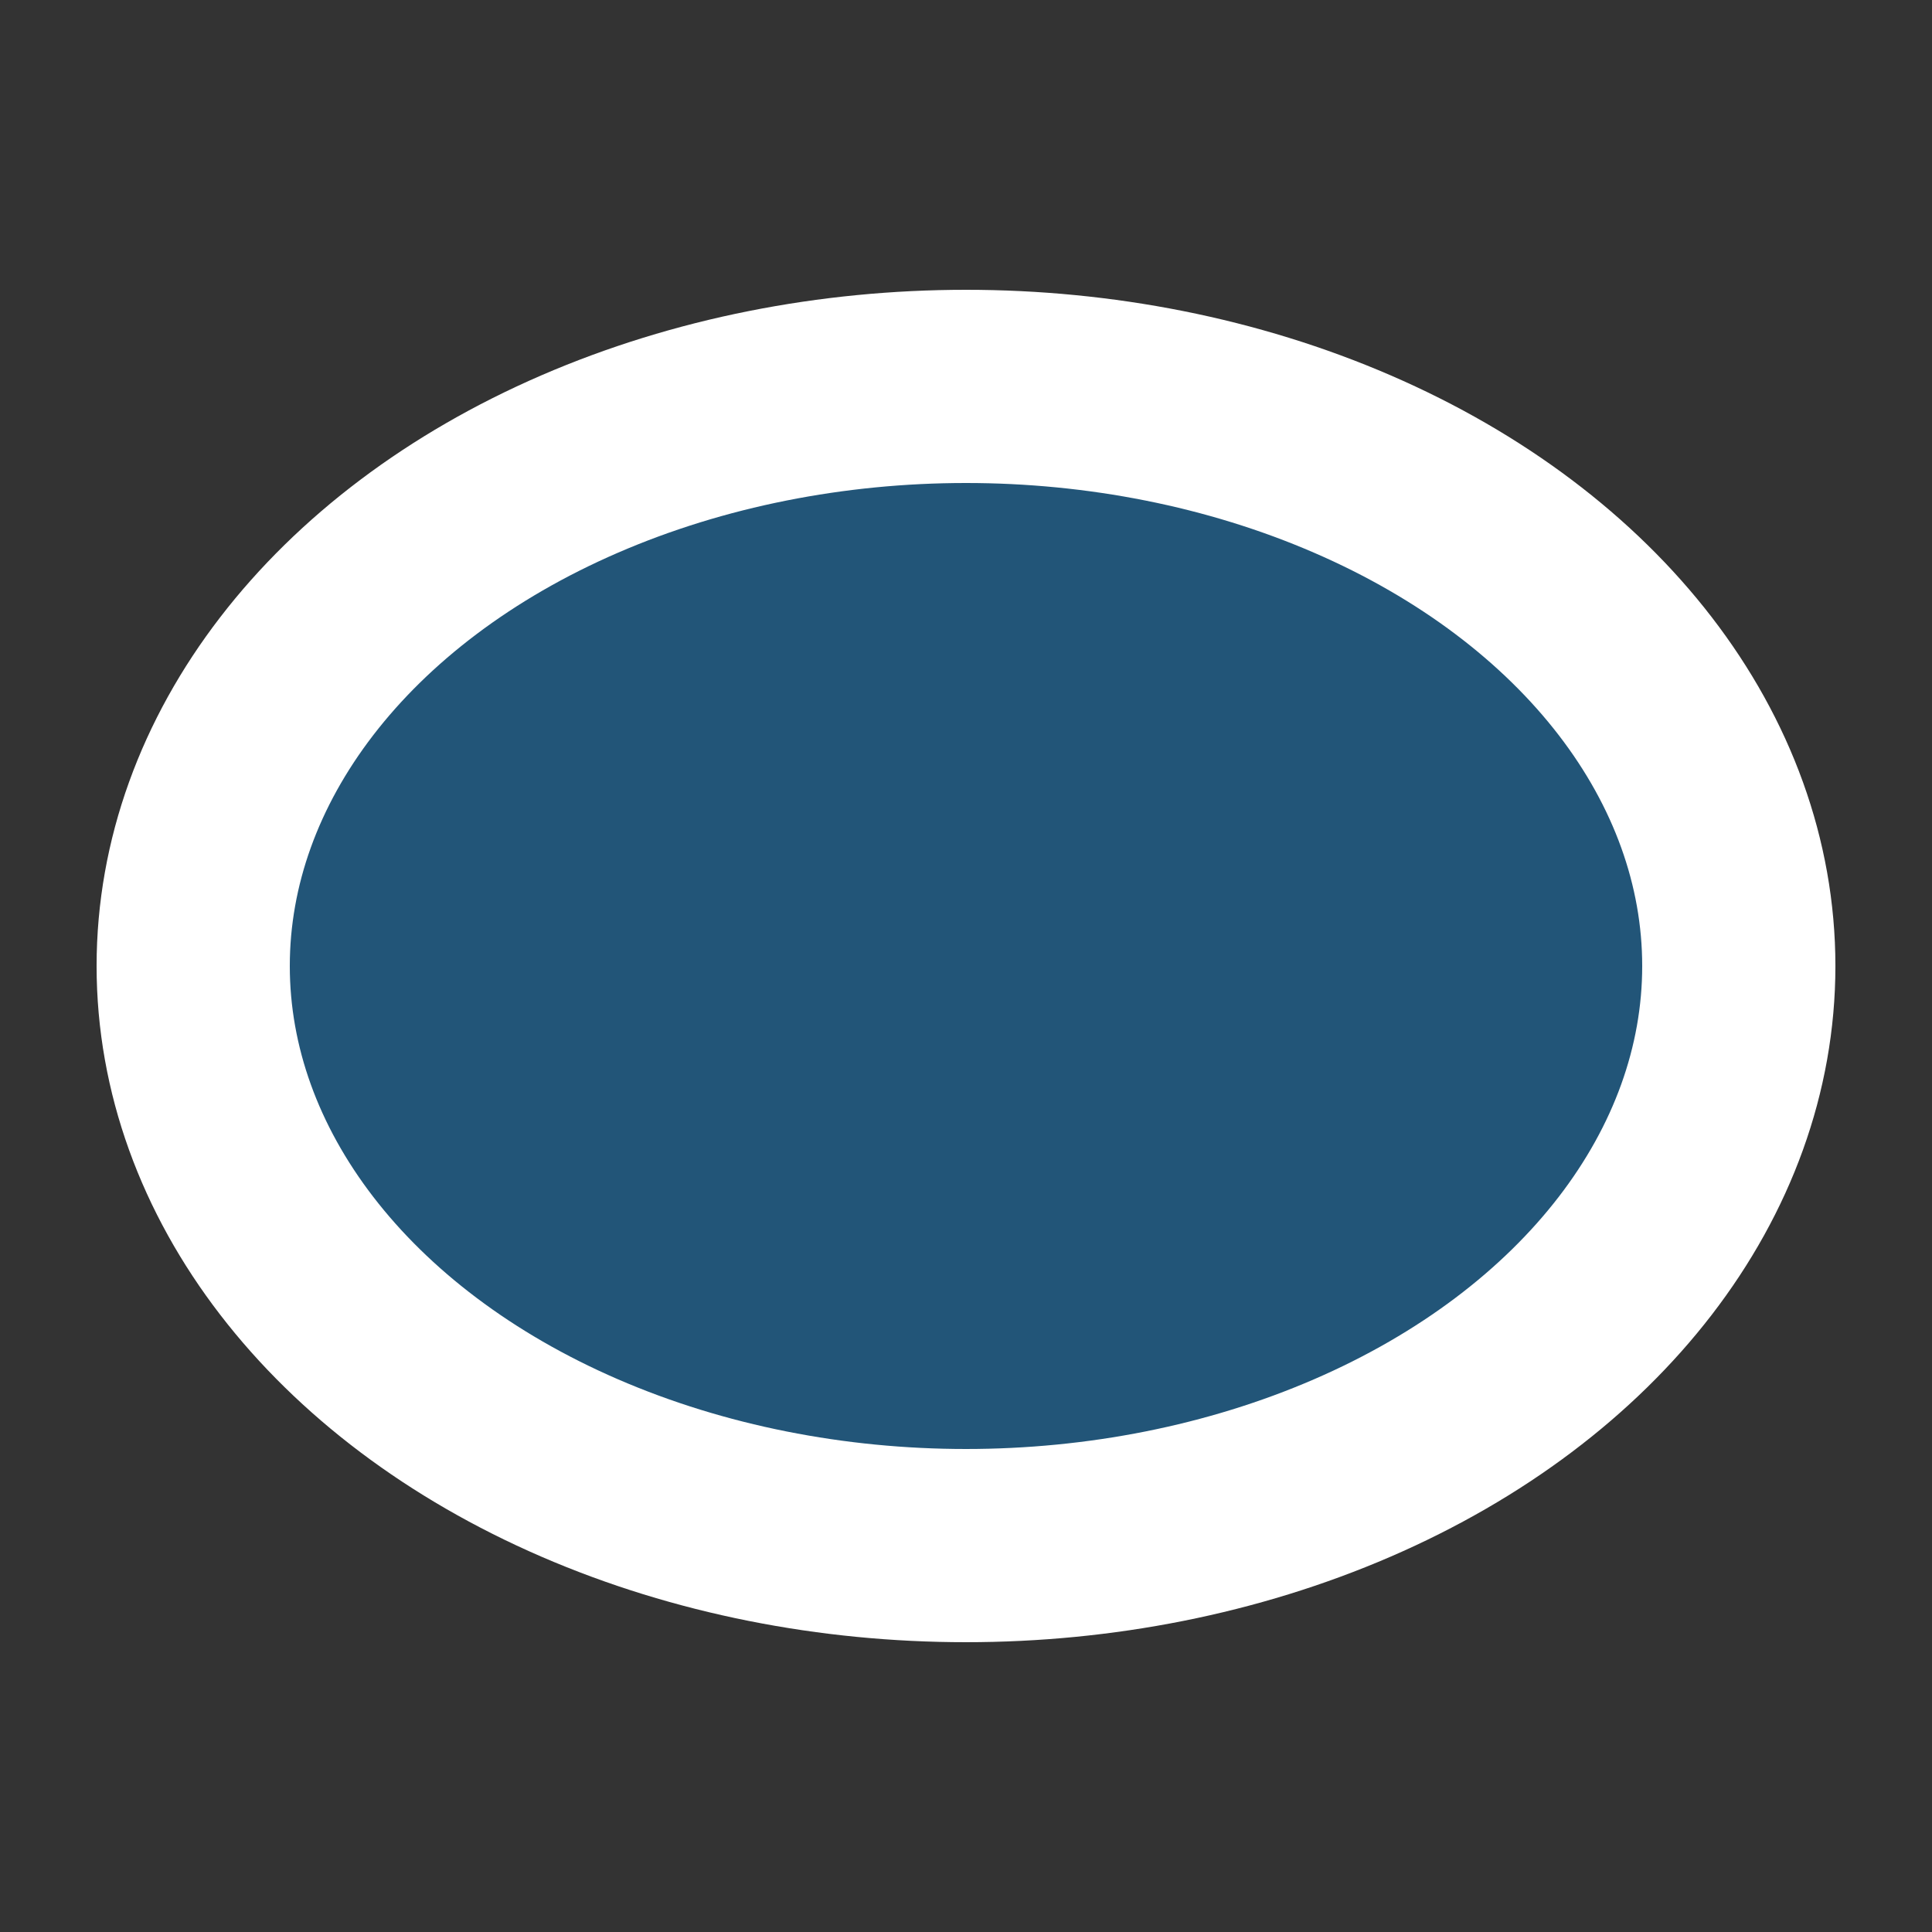 <svg xmlns="http://www.w3.org/2000/svg" width="20" height="20" viewBox="0 0 20 20" version="1.2">
  <rect x="0" y="0" width="20" height="20" fill="#333333" stroke="none"/>
  <!-- 椭圆符号 -->
  <ellipse cx="10" cy="10" rx="8" ry="6" 
           style="fill:#1278be;fill-opacity:0.5;stroke:#ffffff;stroke-width:2;stroke-linecap:round;stroke-linejoin:round;stroke-miterlimit:4;stroke-opacity:1;stroke-dasharray:none"/>
</svg>